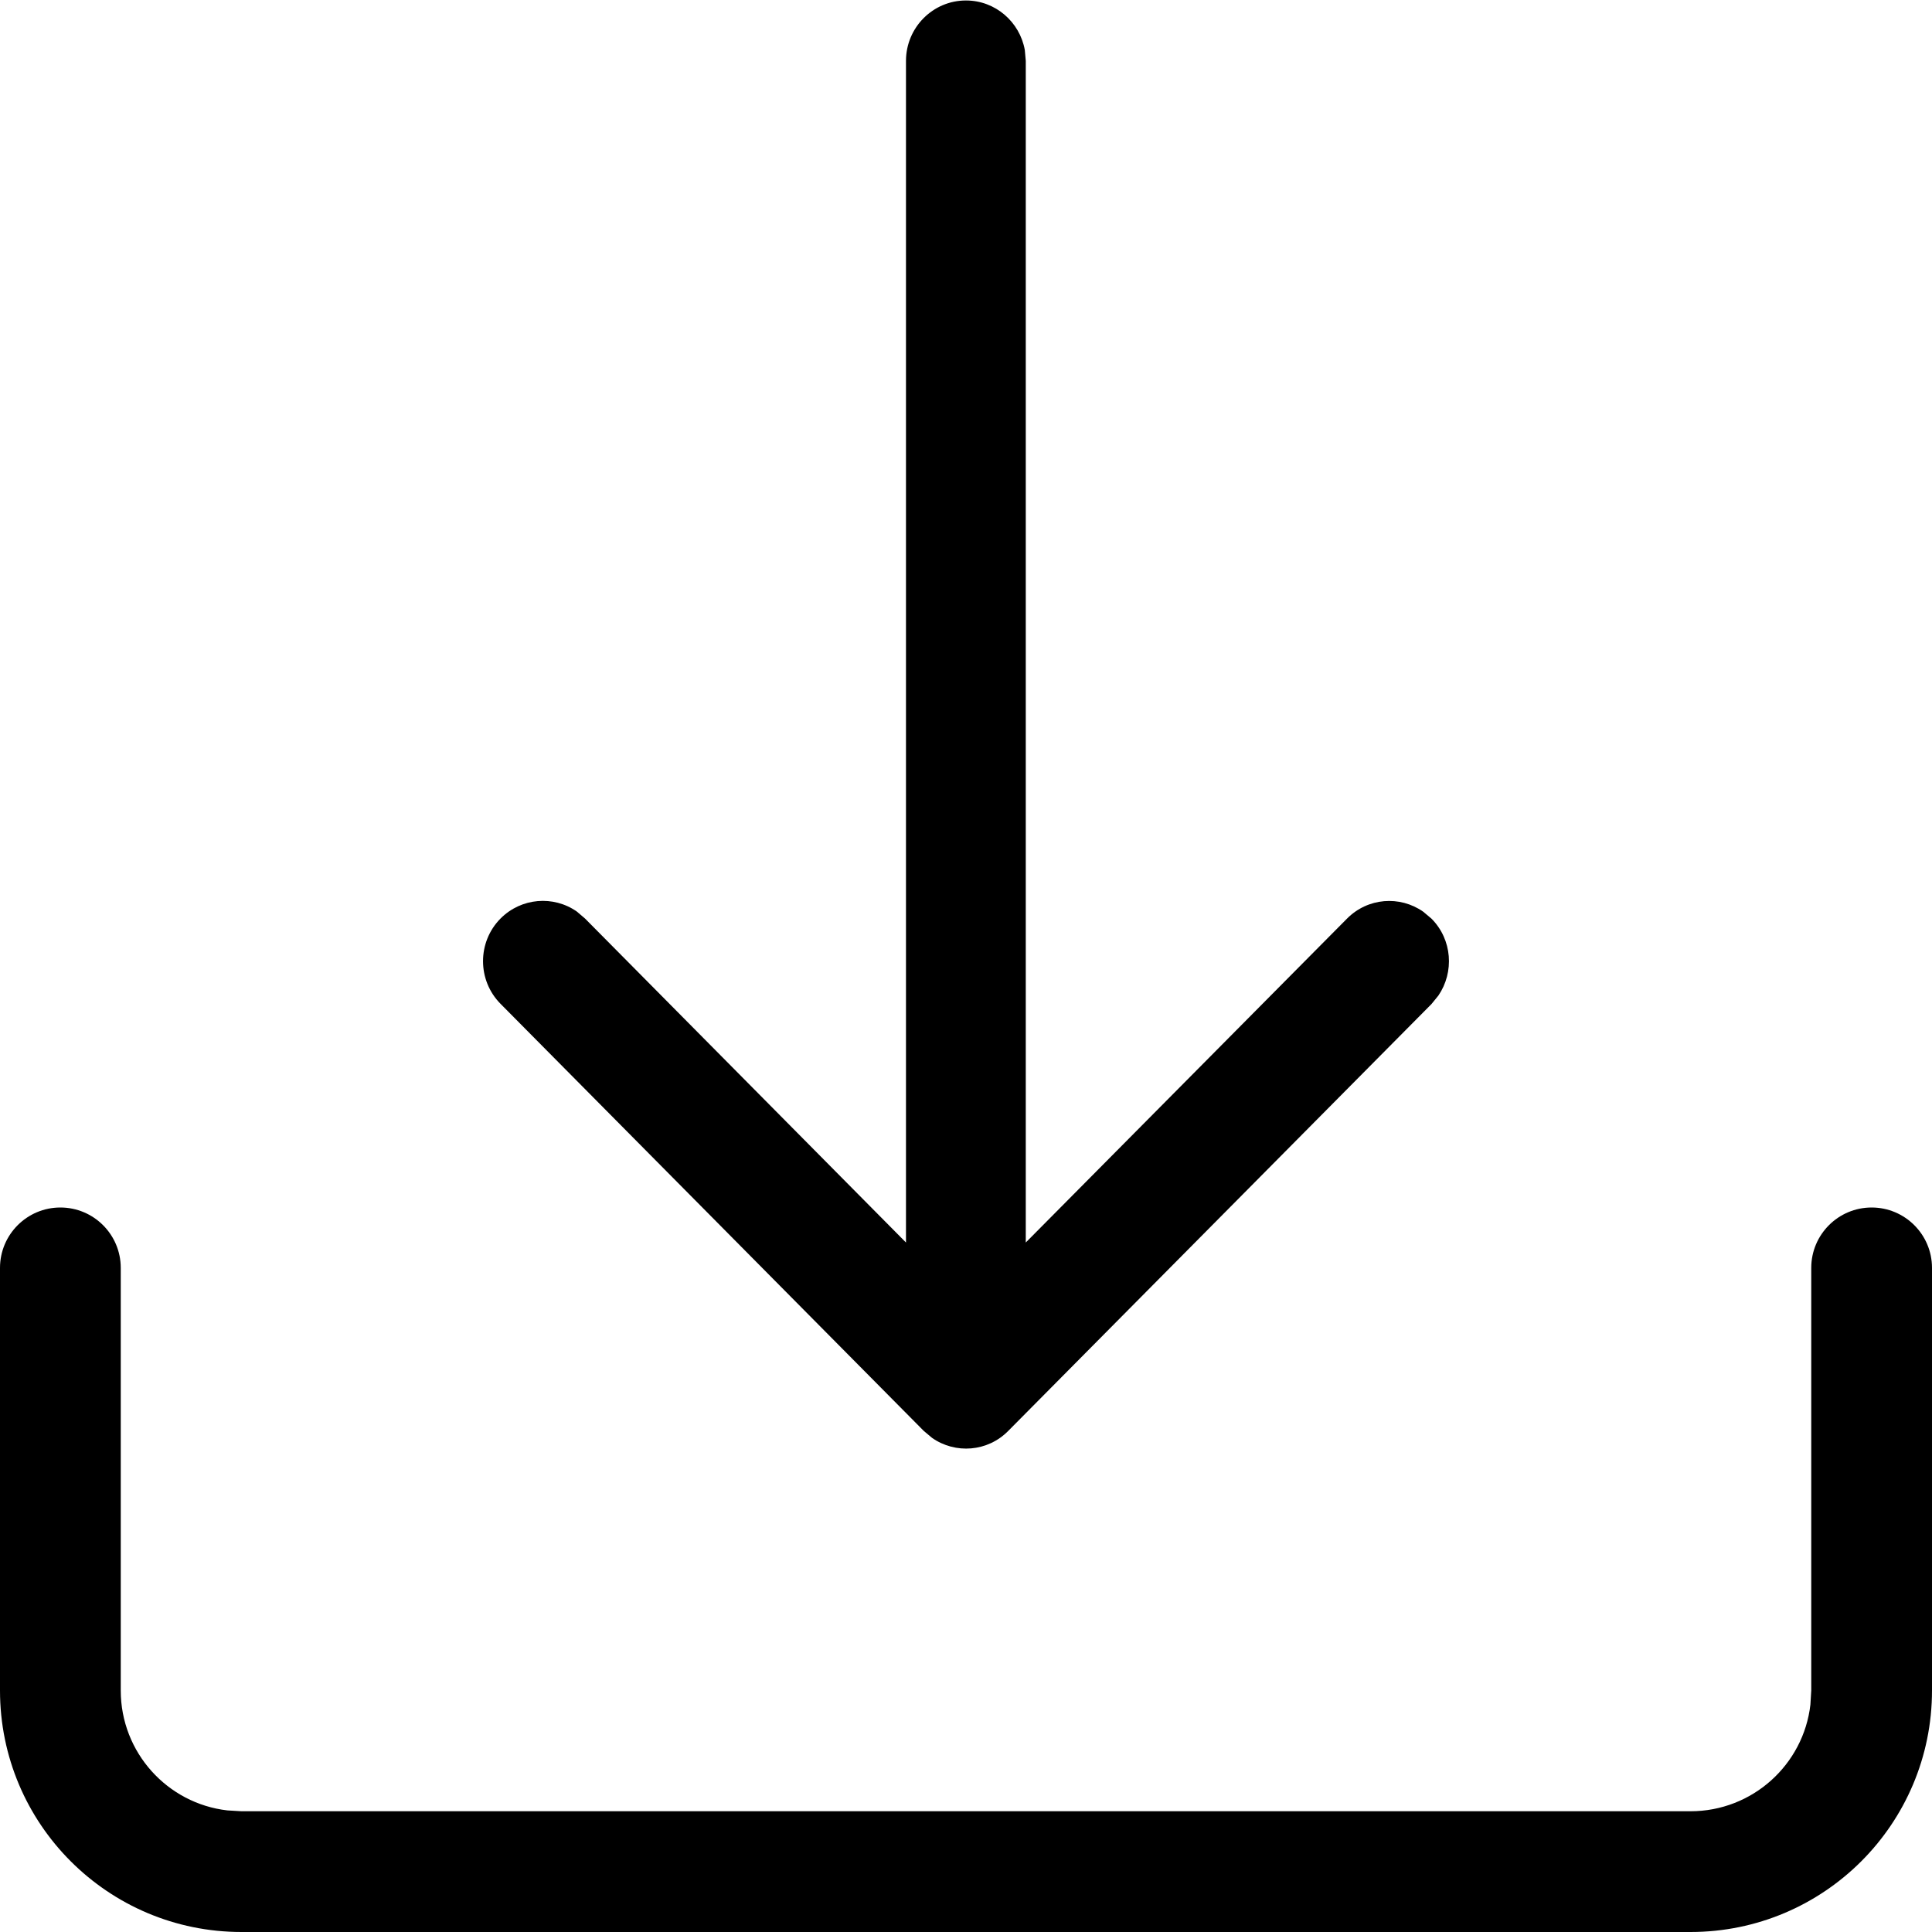 <svg xmlns="http://www.w3.org/2000/svg" width="16" height="16" viewBox="0 0 16 16">
    <path d="M15.5 10c.276 0 .5.224.5.5V14c0 1.105-.895 2-2 2H2c-1.105 0-2-.895-2-2v-3.5c0-.276.224-.5.5-.5s.5.224.5.5V14c0 .513.386.936.883.993L2 15h12c.513 0 .936-.386.993-.883L15 14v-3.5c0-.276.224-.5.5-.5zM8 .004c.243 0 .445.177.487.41l.008.09v9.786l2.66-2.682c.172-.174.438-.193.631-.058l.069.058c.172.173.19.442.057.637l-.057.07L8.35 11.85c-.171.174-.438.193-.631.058l-.069-.058-3.505-3.537c-.193-.195-.193-.511 0-.706.172-.173.439-.193.632-.058l.068.058 2.658 2.683V.504c0-.276.223-.5.496-.5z"/>
</svg>
